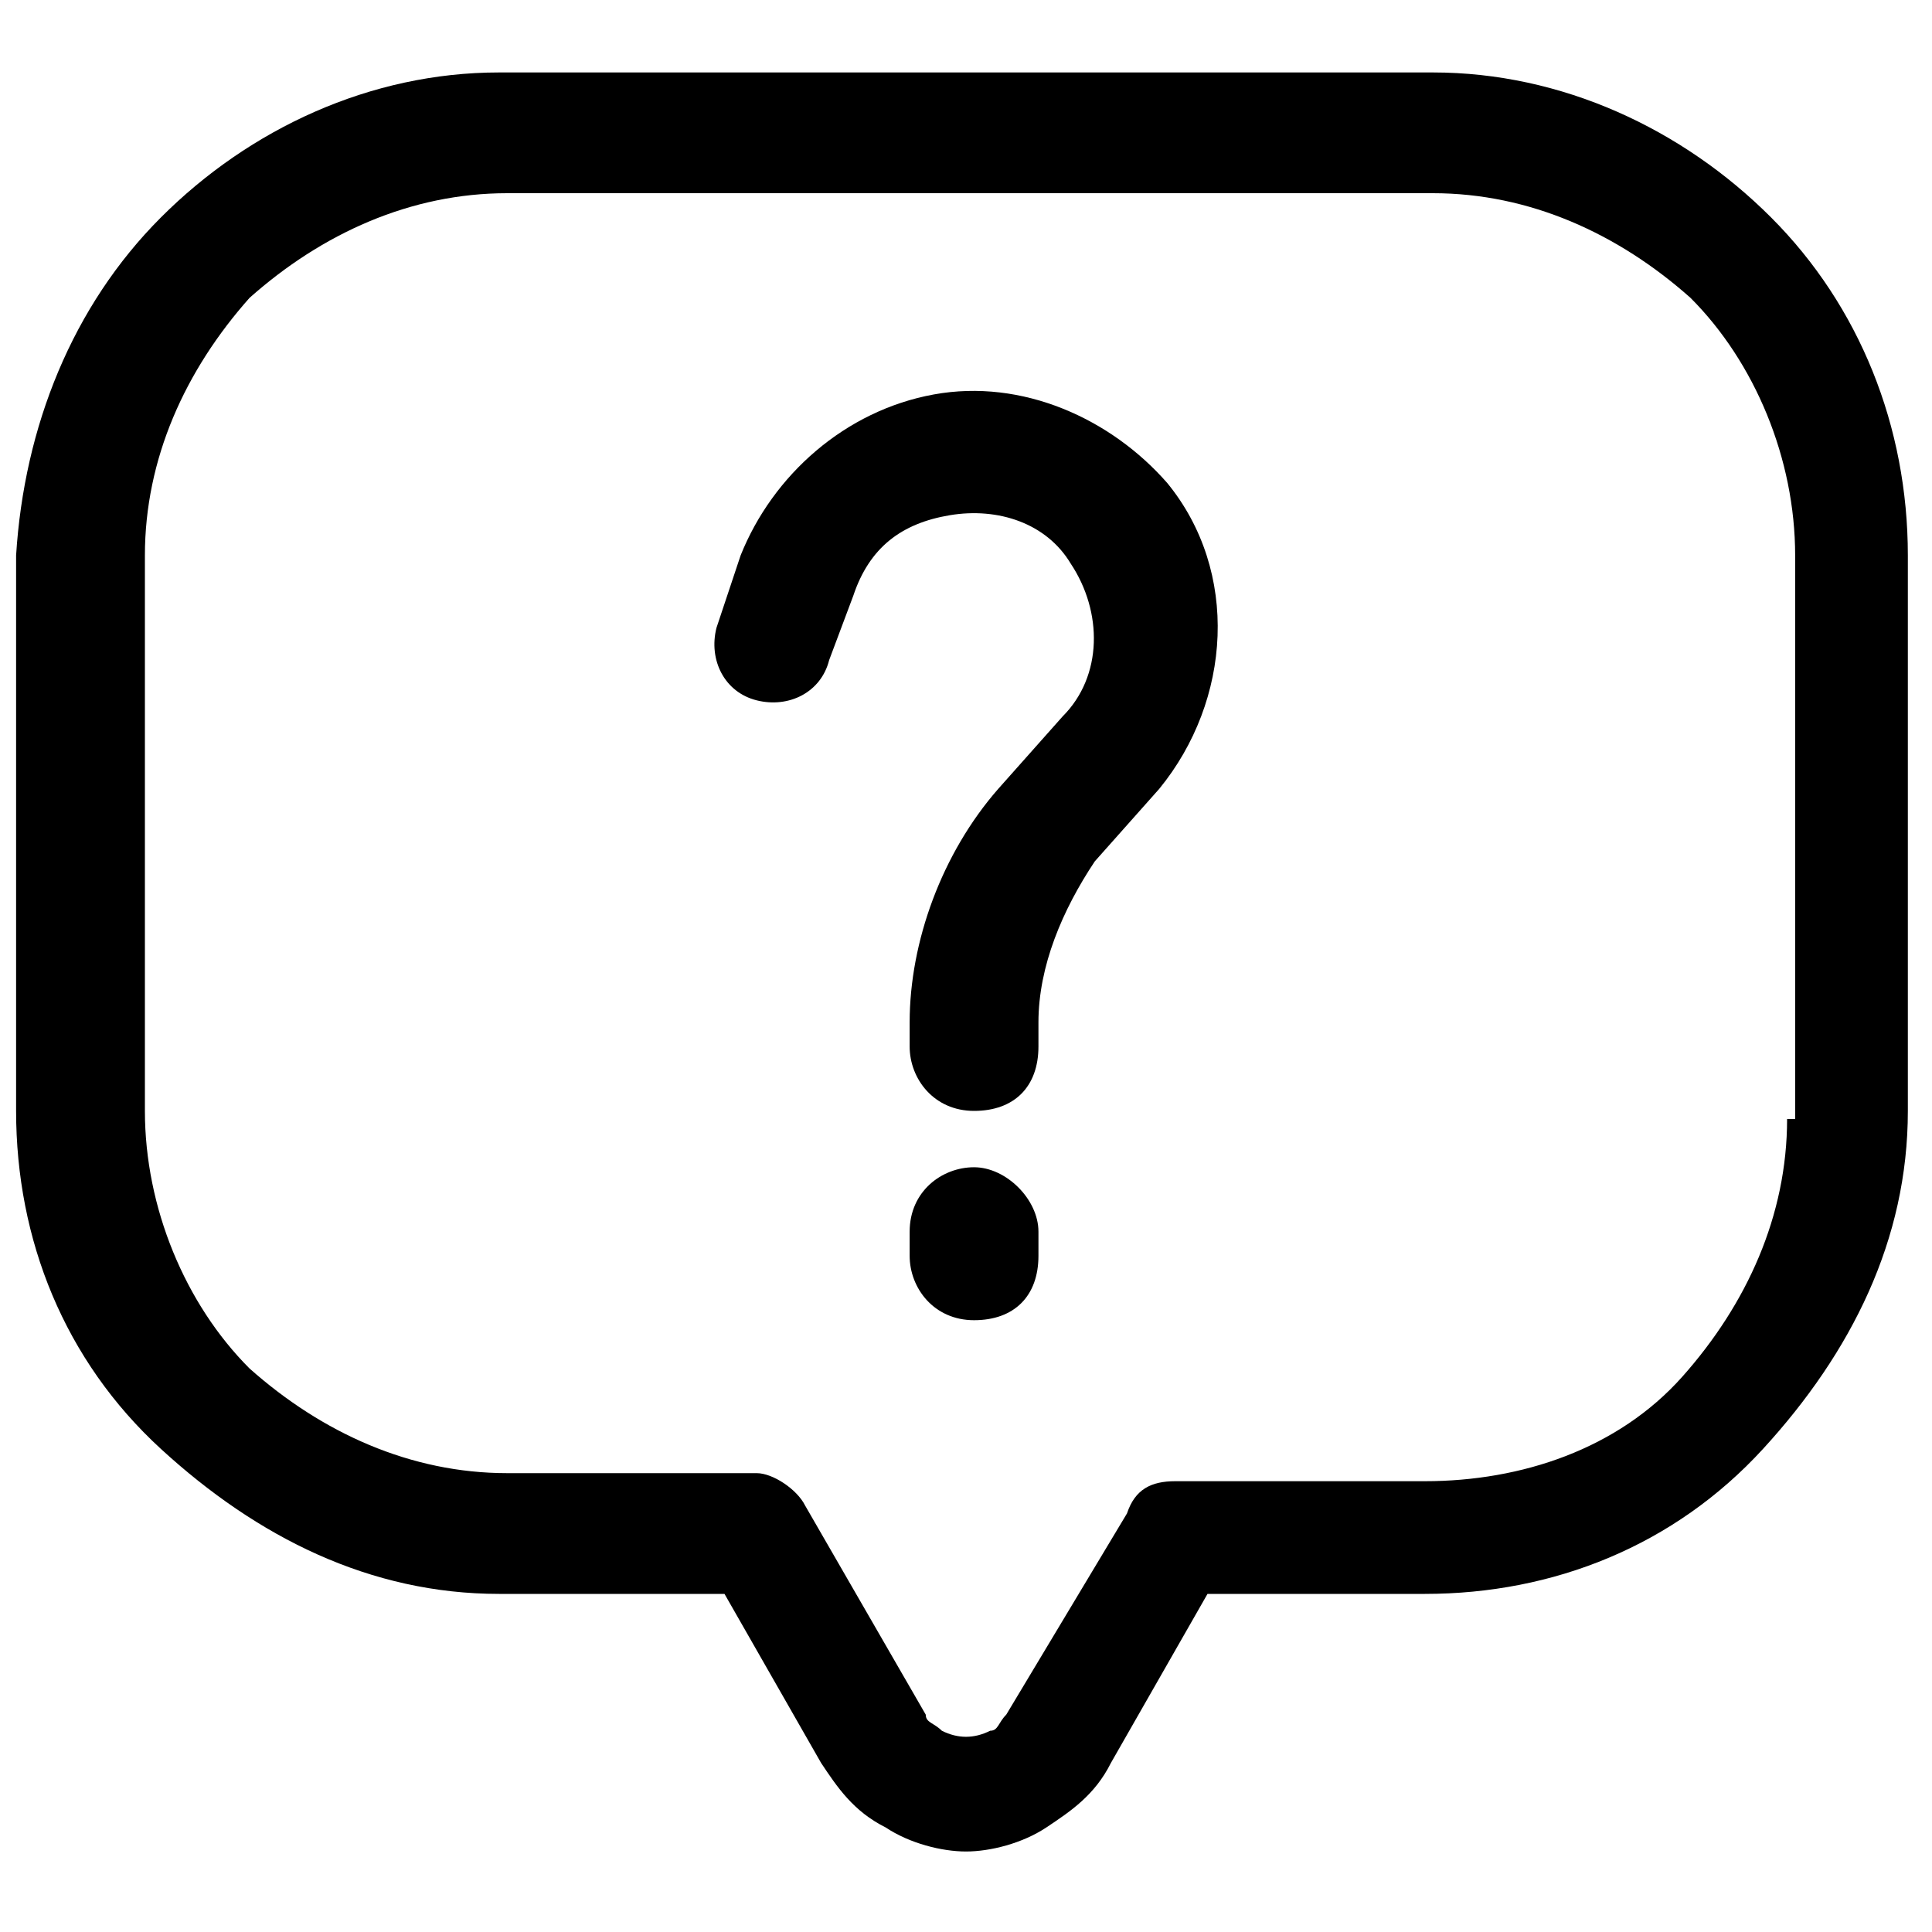 <?xml version="1.0" encoding="utf-8"?>
<!-- Generator: Adobe Illustrator 26.5.0, SVG Export Plug-In . SVG Version: 6.00 Build 0)  -->
<svg version="1.1" id="Layer_1" xmlns="http://www.w3.org/2000/svg" xmlns:xlink="http://www.w3.org/1999/xlink" x="0px" y="0px"
	 viewBox="0 0 24 24" style="enable-background:new 0 0 24 24;" xml:space="preserve">
<g>
	<path d="M22,2.7c-1.1-1.1-2.6-1.8-4.2-1.8h0H6.2C4.6,0.9,3.1,1.6,2,2.7C0.9,3.8,0.3,5.3,0.2,6.9v6.9c0,1.6,0.6,3.1,1.8,4.2
		s2.6,1.8,4.2,1.8H9l1.2,2.1c0.2,0.3,0.4,0.6,0.8,0.8c0.3,0.2,0.7,0.3,1,0.3s0.7-0.1,1-0.3c0.3-0.2,0.6-0.4,0.8-0.8l1.2-2.1h2.7
		c1.6,0,3.1-0.6,4.2-1.8s1.8-2.6,1.8-4.2V6.9C23.7,5.3,23.1,3.8,22,2.7z M22.2,13.9c0,1.2-0.5,2.3-1.3,3.2s-2,1.3-3.2,1.3h-3.1
		c-0.3,0-0.5,0.1-0.6,0.4l-1.5,2.5c-0.1,0.1-0.1,0.2-0.2,0.2c-0.2,0.1-0.4,0.1-0.6,0c-0.1-0.1-0.2-0.1-0.2-0.2L10,18.7
		c-0.1-0.2-0.4-0.4-0.6-0.4H6.3c-1.2,0-2.3-0.5-3.2-1.3c-0.8-0.8-1.3-2-1.3-3.2V6.9c0-1.2,0.5-2.3,1.3-3.2c0.9-0.8,2-1.3,3.2-1.3
		h11.5c1.2,0,2.3,0.5,3.2,1.3c0.8,0.8,1.3,2,1.3,3.2V13.9z"/>
	<path d="M12.1,14.5c-0.4,0-0.8,0.3-0.8,0.8v0.3c0,0.4,0.3,0.8,0.8,0.8s0.8-0.3,0.8-0.8v-0.3C12.9,14.9,12.5,14.5,12.1,14.5z"/>
	<path d="M11.6,4.9c-1.1,0.2-2,1-2.4,2L8.9,7.8C8.8,8.2,9,8.6,9.4,8.7c0.4,0.1,0.8-0.1,0.9-0.5l0.3-0.8c0.2-0.6,0.6-0.9,1.2-1
		C12.4,6.3,13,6.5,13.3,7c0.4,0.6,0.4,1.4-0.1,1.9l-0.8,0.9c-0.7,0.8-1.1,1.9-1.1,2.9V13c0,0.4,0.3,0.8,0.8,0.8s0.8-0.3,0.8-0.8
		v-0.3c0-0.7,0.3-1.4,0.7-2l0.8-0.9c0.9-1.1,1-2.7,0.1-3.8C13.8,5.2,12.7,4.7,11.6,4.9z"/>
</g>
</svg>
